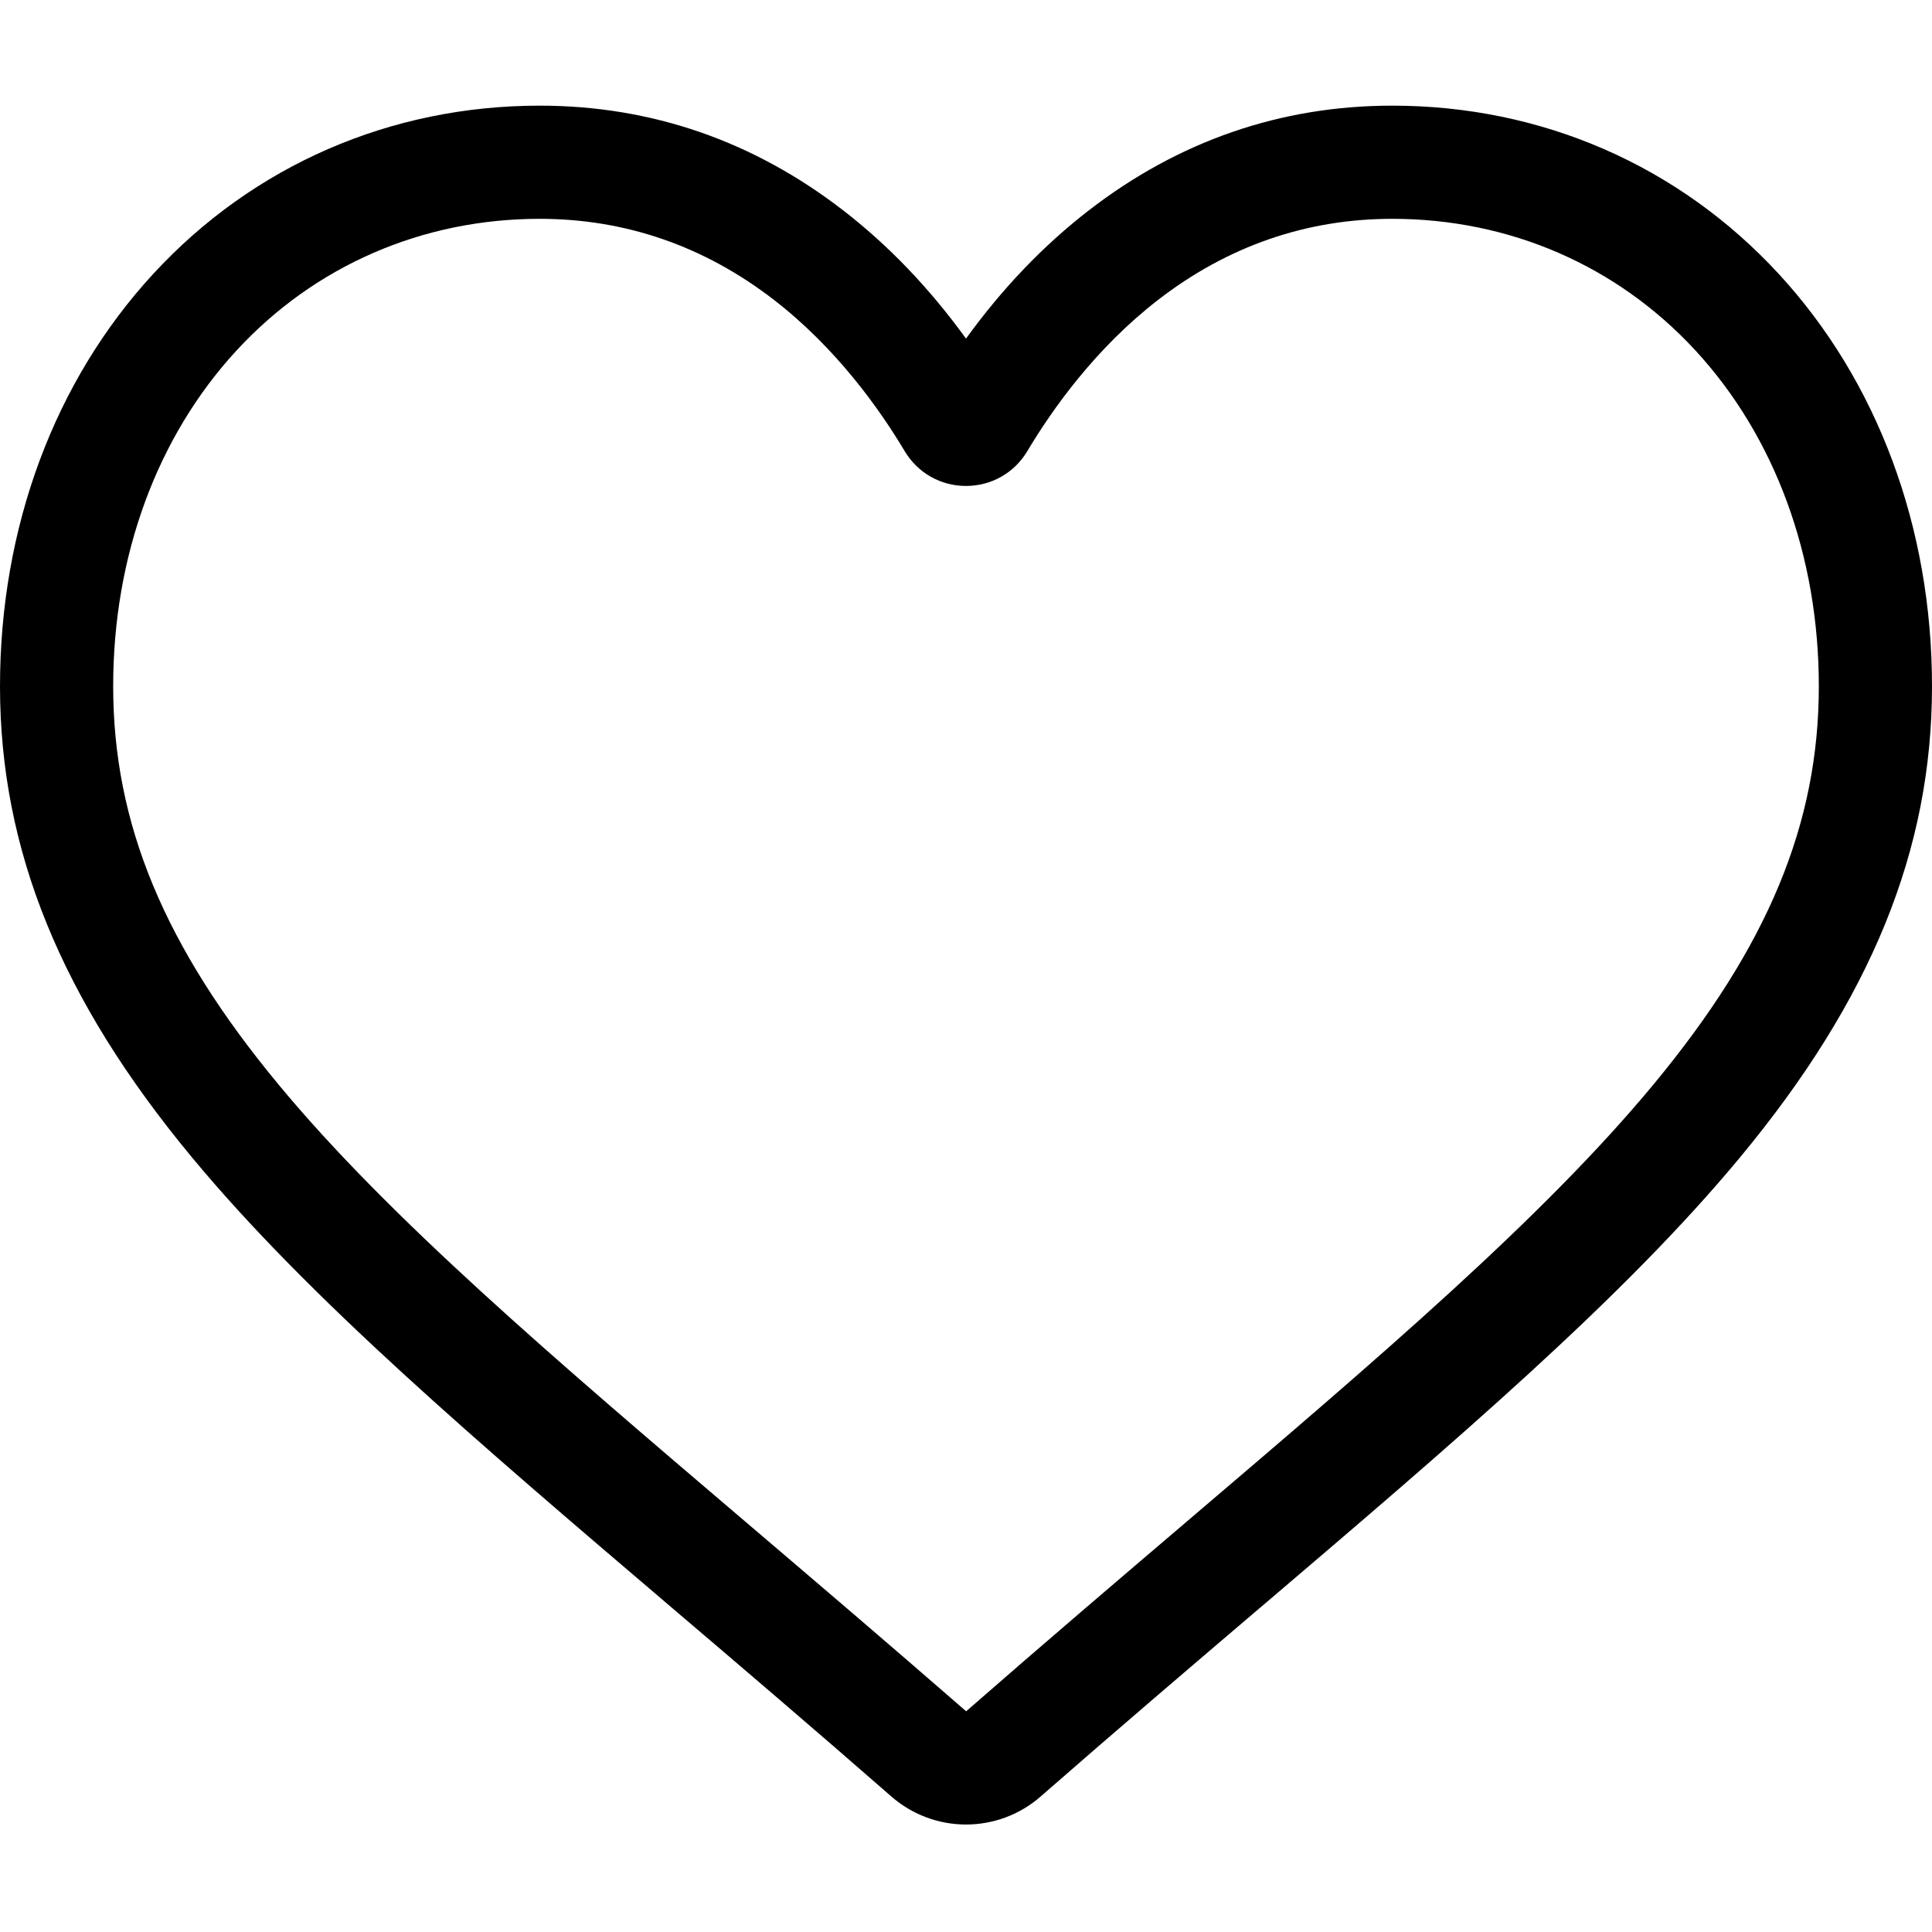 <svg width="38" height="38" viewBox="0 0 38 38" fill="none" xmlns="http://www.w3.org/2000/svg">
<g id="Frame">
<path id="Vector" d="M19 35.886C19.541 35.886 20.063 35.69 20.469 35.334C22.004 33.992 23.484 32.73 24.79 31.617L24.797 31.612C28.625 28.349 31.931 25.532 34.231 22.756C36.802 19.654 38 16.712 38 13.498C38 10.376 36.929 7.495 34.985 5.387C33.018 3.253 30.319 2.078 27.384 2.078C25.191 2.078 23.182 2.772 21.414 4.139C20.521 4.829 19.713 5.674 19 6.66C18.287 5.674 17.479 4.829 16.586 4.139C14.818 2.772 12.809 2.078 10.615 2.078C7.681 2.078 4.981 3.253 3.014 5.387C1.07 7.495 6.86646e-05 10.376 6.86646e-05 13.498C6.86646e-05 16.712 1.197 19.654 3.769 22.756C6.069 25.532 9.375 28.349 13.202 31.611C14.51 32.725 15.993 33.989 17.531 35.334C17.938 35.69 18.459 35.886 19 35.886ZM27.384 4.304C29.69 4.304 31.808 5.224 33.349 6.895C34.913 8.592 35.774 10.937 35.774 13.498C35.774 16.201 34.77 18.619 32.517 21.336C30.34 23.963 27.102 26.723 23.353 29.918L23.346 29.924C22.035 31.041 20.55 32.307 19.003 33.659C17.448 32.304 15.959 31.036 14.646 29.917C10.897 26.722 7.659 23.963 5.482 21.336C3.23 18.619 2.226 16.201 2.226 13.498C2.226 10.937 3.087 8.592 4.651 6.895C6.192 5.224 8.31 4.304 10.615 4.304C12.304 4.304 13.855 4.841 15.225 5.9C16.445 6.844 17.295 8.037 17.793 8.872C18.049 9.301 18.5 9.558 19 9.558C19.5 9.558 19.951 9.301 20.207 8.872C20.705 8.037 21.555 6.844 22.776 5.9C24.145 4.841 25.696 4.304 27.384 4.304Z" fill="black"/>
</g>
</svg>
